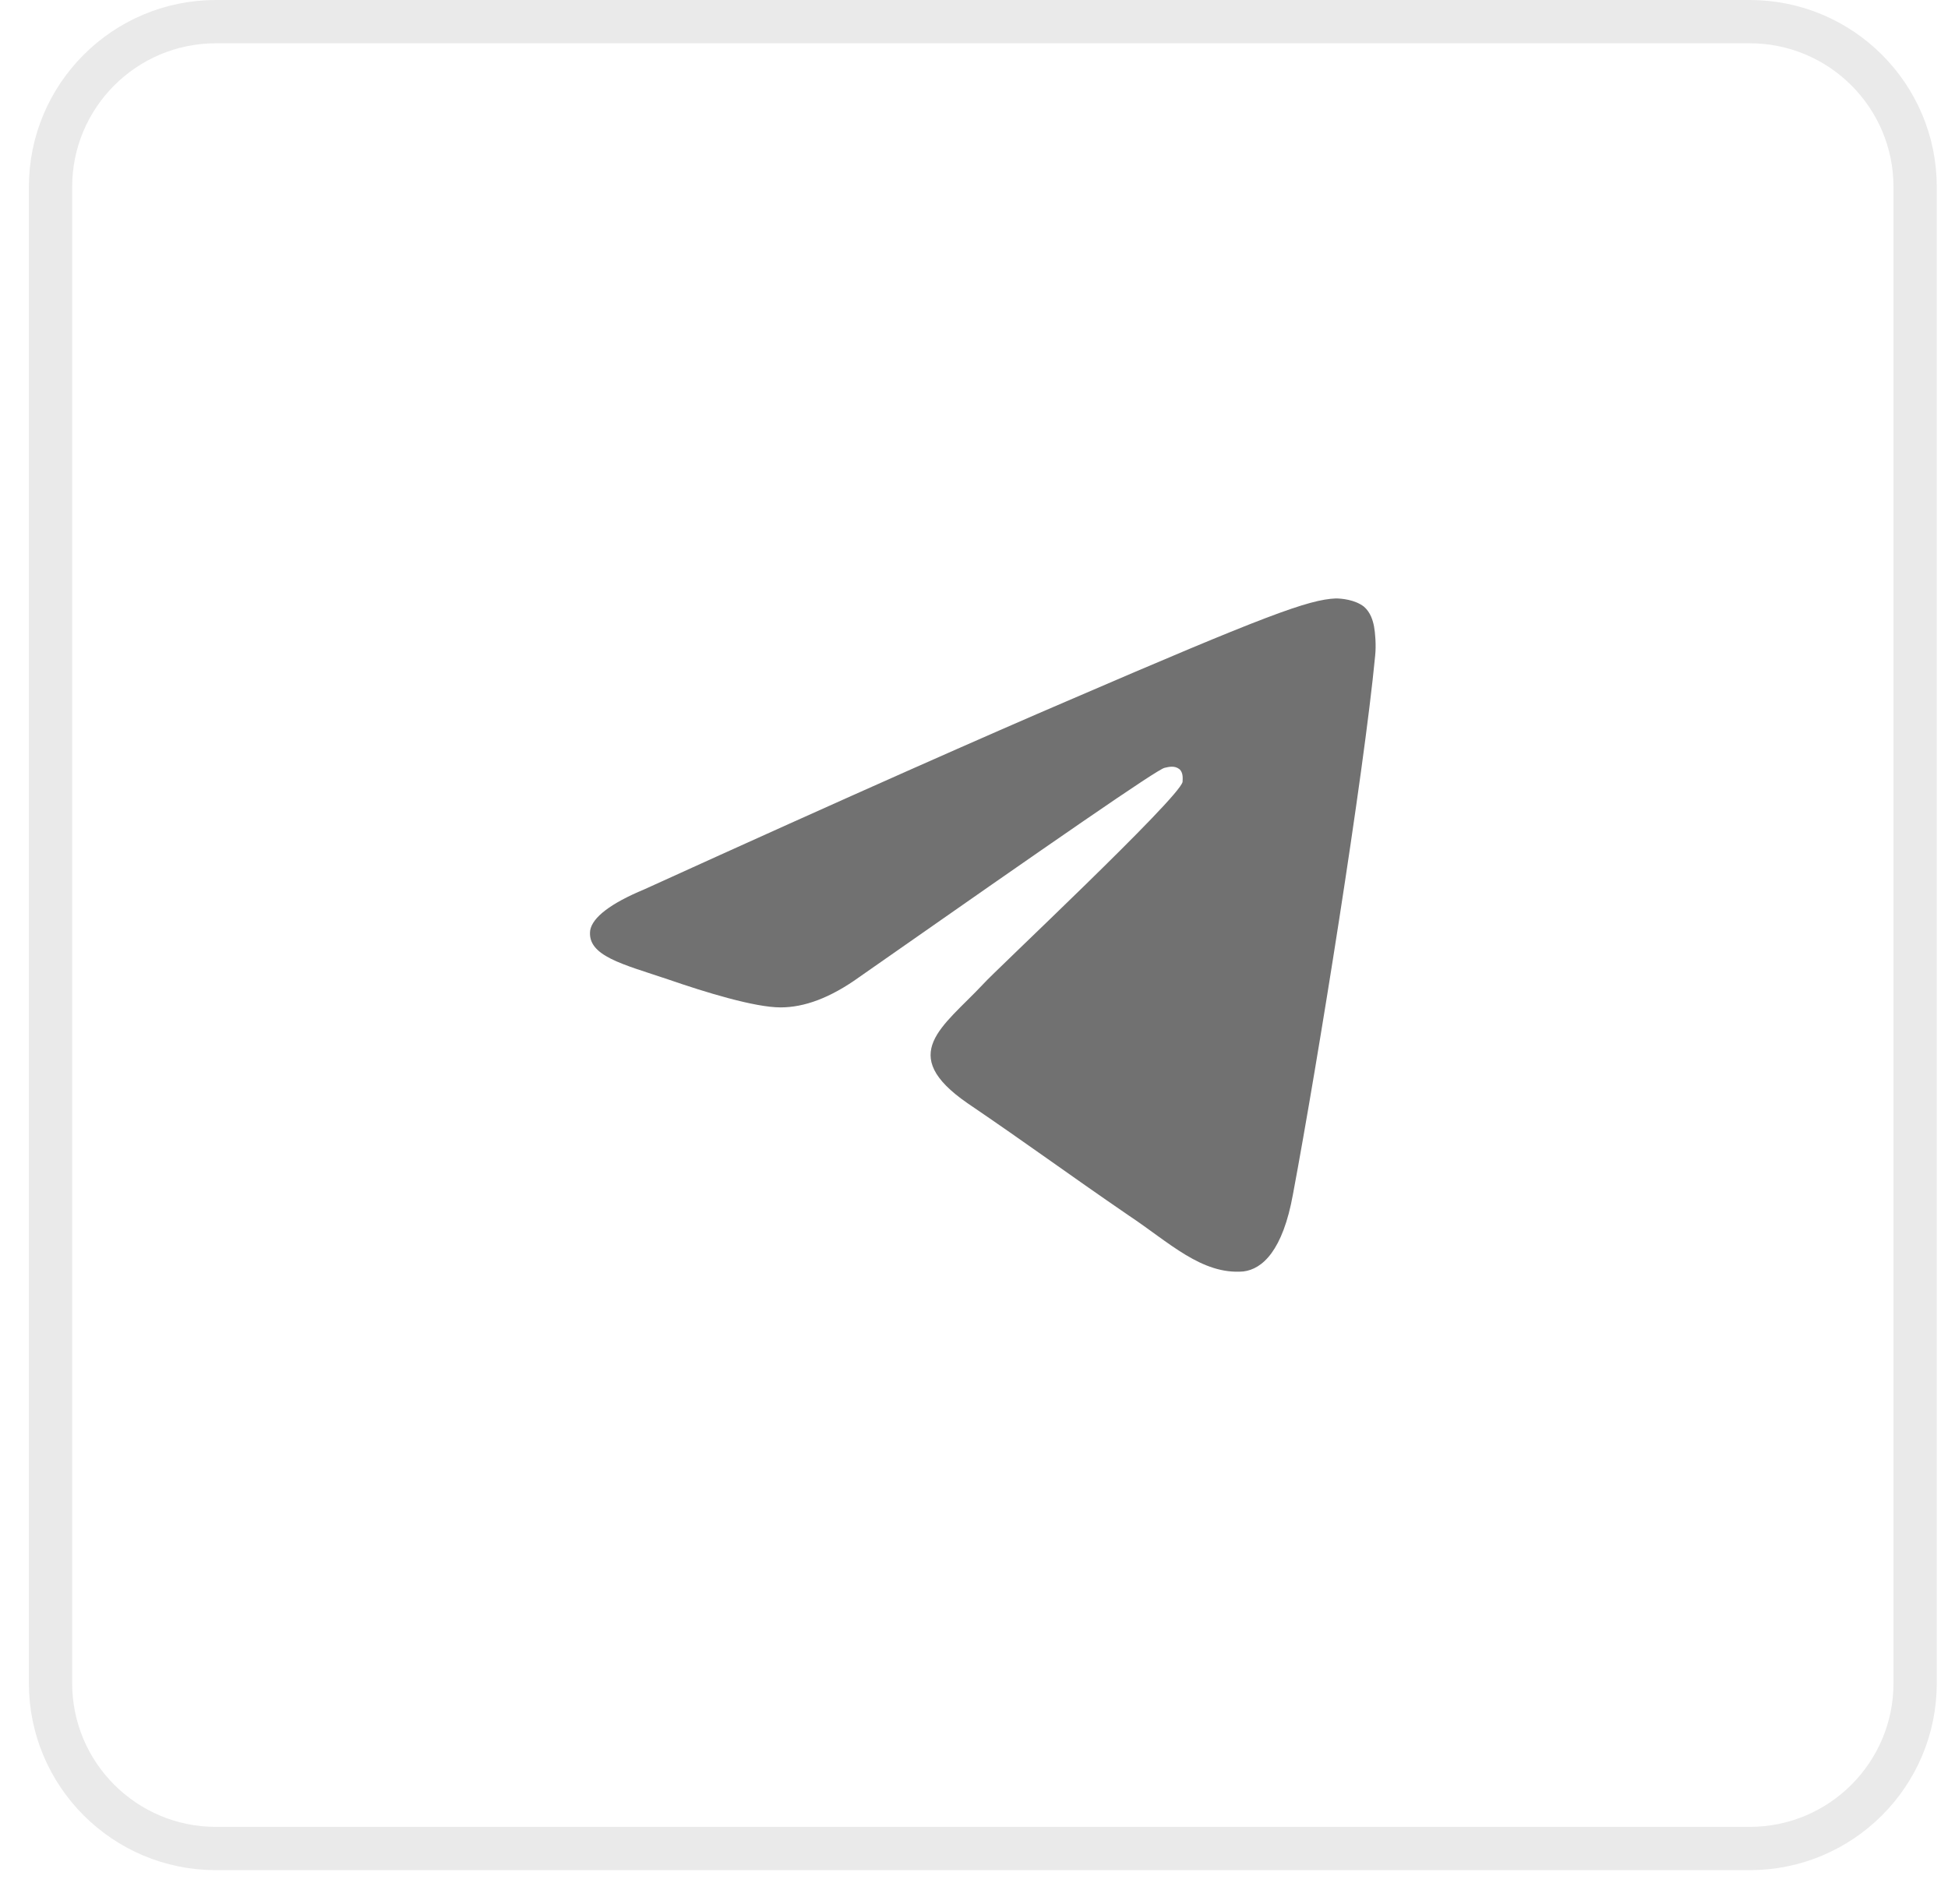 <svg width="45" height="44" viewBox="0 0 45 44" fill="none" xmlns="http://www.w3.org/2000/svg">
<path d="M4.988 0.5H40.419C42.53 0.5 44.241 2.211 44.241 4.321V38.889C44.241 40.999 42.53 42.71 40.419 42.71H4.988C2.878 42.71 1.167 40.999 1.167 38.889V4.321C1.167 2.211 2.878 0.5 4.988 0.5Z" stroke="#EAEAEA"/>
<path fill-rule="evenodd" clip-rule="evenodd" d="M14.883 20.549C19.748 18.335 23 16.905 24.639 16.203C29.269 14.205 30.232 13.854 30.856 13.827C30.986 13.827 31.299 13.854 31.507 14.016C31.663 14.151 31.715 14.34 31.741 14.475C31.767 14.61 31.793 14.907 31.767 15.15C31.507 17.877 30.44 24.544 29.868 27.595C29.634 28.891 29.165 29.323 28.723 29.377C27.761 29.458 27.006 28.702 26.07 28.081C24.613 27.082 23.78 26.461 22.349 25.489C20.71 24.355 21.777 23.735 22.714 22.736C22.948 22.466 27.24 18.443 27.318 18.066C27.318 18.012 27.344 17.849 27.24 17.768C27.136 17.688 27.006 17.715 26.902 17.741C26.746 17.768 24.405 19.388 19.852 22.574C19.176 23.06 18.577 23.276 18.031 23.276C17.433 23.276 16.288 22.925 15.43 22.628C14.389 22.277 13.556 22.088 13.634 21.494C13.687 21.197 14.103 20.873 14.883 20.549Z" fill="#717171"/>
</svg>
